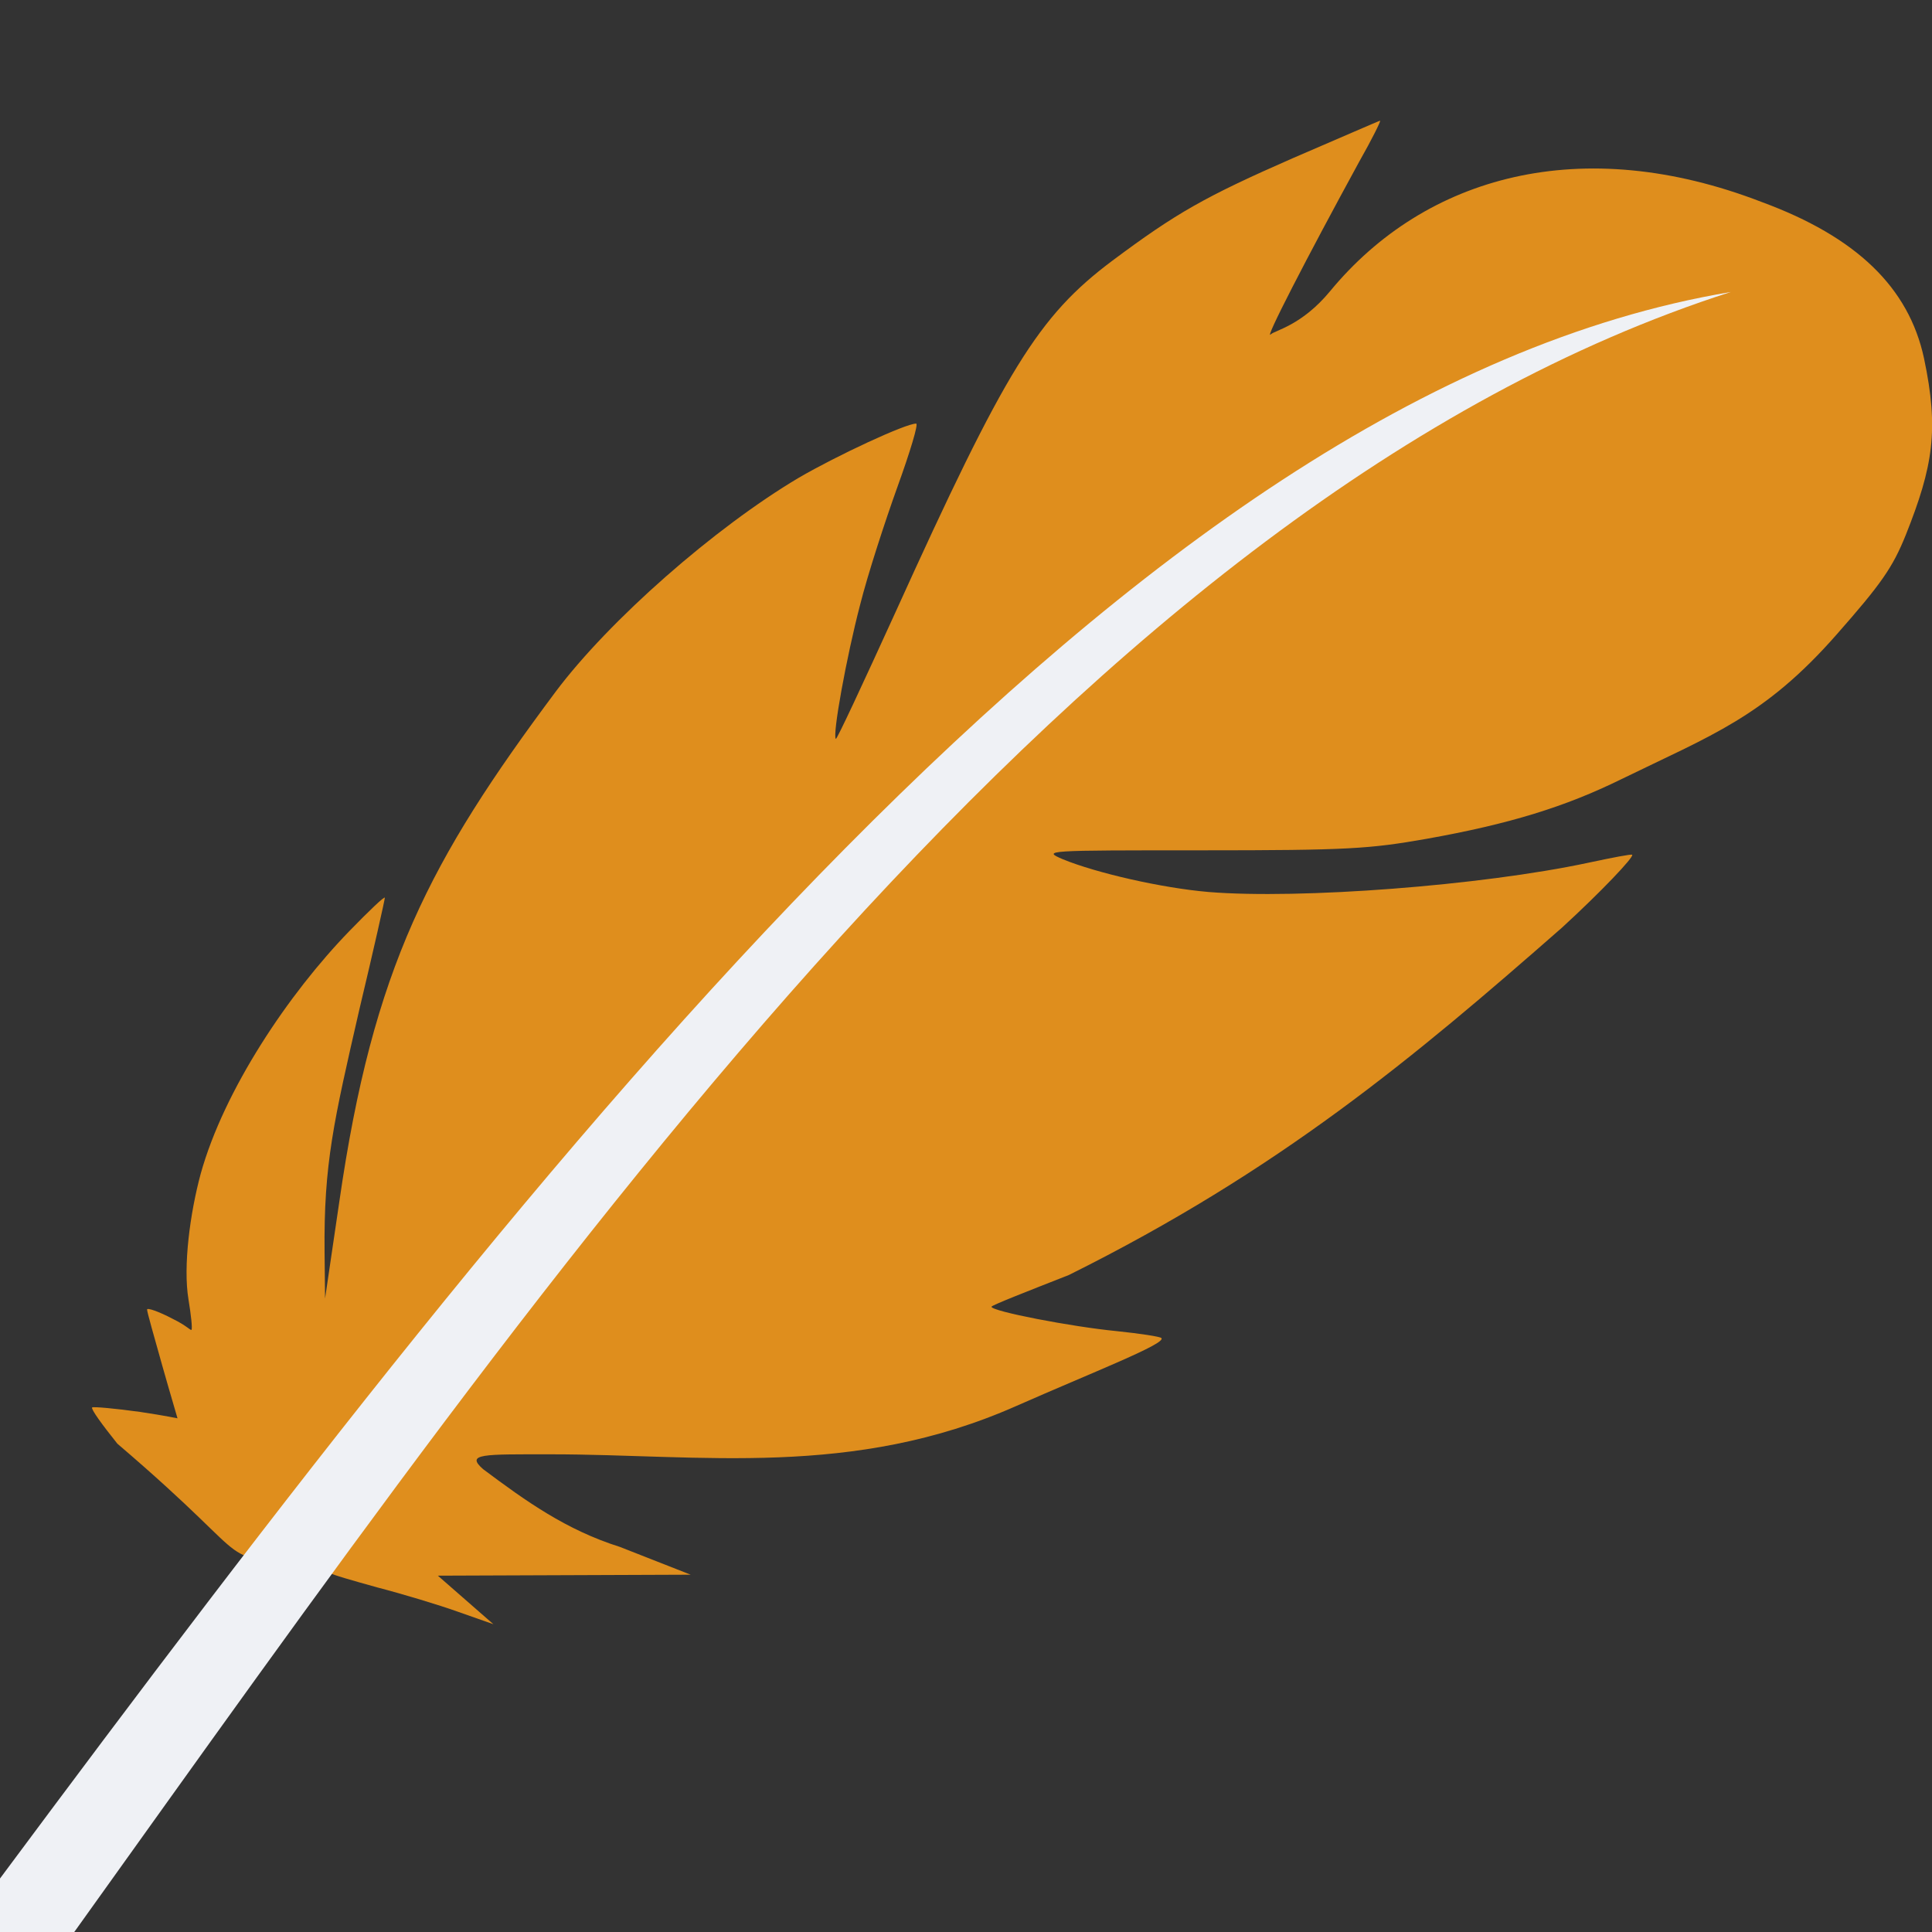 <svg xmlns="http://www.w3.org/2000/svg" width="16" height="16" x="0" y="0" version="1.1" xml:space="preserve">
 <rect width="100%" height="100%" fill="#333333" stroke="none"/>
 <path style="fill:#df8e1d" d="m 11.427,1 c -0.004,0 -0.326,0.14 -0.716,0.308 C 9.978,1.629 9.74,1.765 9.212,2.159 8.597,2.62 8.329,3.056 7.412,5.079 7.148,5.658 6.93,6.127 6.922,6.119 6.892,6.09 7.01,5.441 7.123,5.009 7.186,4.758 7.328,4.322 7.433,4.03 7.537,3.742 7.608,3.508 7.587,3.508 c -0.088,0 -0.653,0.263 -0.971,0.448 C 5.917,4.371 5.046,5.136 4.602,5.728 3.559,7.126 3.09,8.011 2.81,9.952 L 2.692,10.754 2.688,10.375 C 2.68,9.639 2.764,9.285 2.977,8.356 3.094,7.866 3.187,7.451 3.187,7.435 c 0,-0.017 -0.13,0.107 -0.293,0.275 C 2.391,8.228 1.855,9.026 1.662,9.721 1.574,10.046 1.515,10.486 1.561,10.762 c 0.021,0.127 0.033,0.238 0.025,0.251 -0.008,0.008 -0.037,-0.033 -0.154,-0.09 -0.117,-0.062 -0.214,-0.095 -0.214,-0.078 0,0.021 0.059,0.226 0.126,0.465 0.067,0.238 0.126,0.432 0.126,0.436 0,0 -0.096,-0.021 -0.309,-0.053 -0.209,-0.029 -0.389,-0.045 -0.398,-0.037 -0.012,0.012 0.084,0.144 0.209,0.3 1.313,1.121 0.674,0.86 1.766,1.072 0.008,0.012 0.184,0.062 0.389,0.119 0.205,0.053 0.507,0.144 0.666,0.201 l 0.293,0.103 -0.23,-0.201 -0.23,-0.201 1.047,-0.004 1.047,-0.004 -0.586,-0.23 C 4.687,12.67 4.354,12.431 4.001,12.167 c -0.148,-0.13 -0.002,-0.123 0.563,-0.123 1.244,0 2.496,0.2 3.852,-0.4 C 9.053,11.363 9.664,11.126 9.618,11.081 9.606,11.069 9.442,11.044 9.25,11.024 8.869,10.987 8.211,10.859 8.211,10.822 c 0,-0.012 0.29,-0.125 0.641,-0.263 C 10.595,9.692 11.705,8.762 12.936,7.682 13.259,7.386 13.534,7.096 13.517,7.079 13.513,7.071 13.345,7.104 13.153,7.145 12.269,7.334 10.762,7.449 10.008,7.387 9.623,7.354 9.083,7.231 8.802,7.116 8.63,7.042 8.651,7.042 9.958,7.042 c 1.206,0 1.382,-0.012 1.855,-0.095 0.691,-0.123 1.152,-0.267 1.612,-0.493 0.749,-0.366 1.185,-0.516 1.784,-1.198 0.369,-0.419 0.465,-0.555 0.574,-0.826 0.226,-0.568 0.276,-0.87 0.151,-1.462 -0.126,-0.588 -0.561,-1.007 -1.344,-1.295 -1.491,-0.576 -2.785,-0.22 -3.576,0.74 -0.235,0.284 -0.457,0.323 -0.49,0.356 -0.059,0.058 0.297,-0.633 0.733,-1.431 0.105,-0.185 0.18,-0.337 0.172,-0.337 z"/>
 <path style="fill:#eff1f5" d="M 14.334,2.418 C 11.818,2.839 9.387,4.614 7.002,7.023 4.618,9.431 2.278,12.492 4e-8,15.557 V 16 H 0.615 C 4.61,10.42 8.954,4.144 14.334,2.418 Z"/>
</svg>
